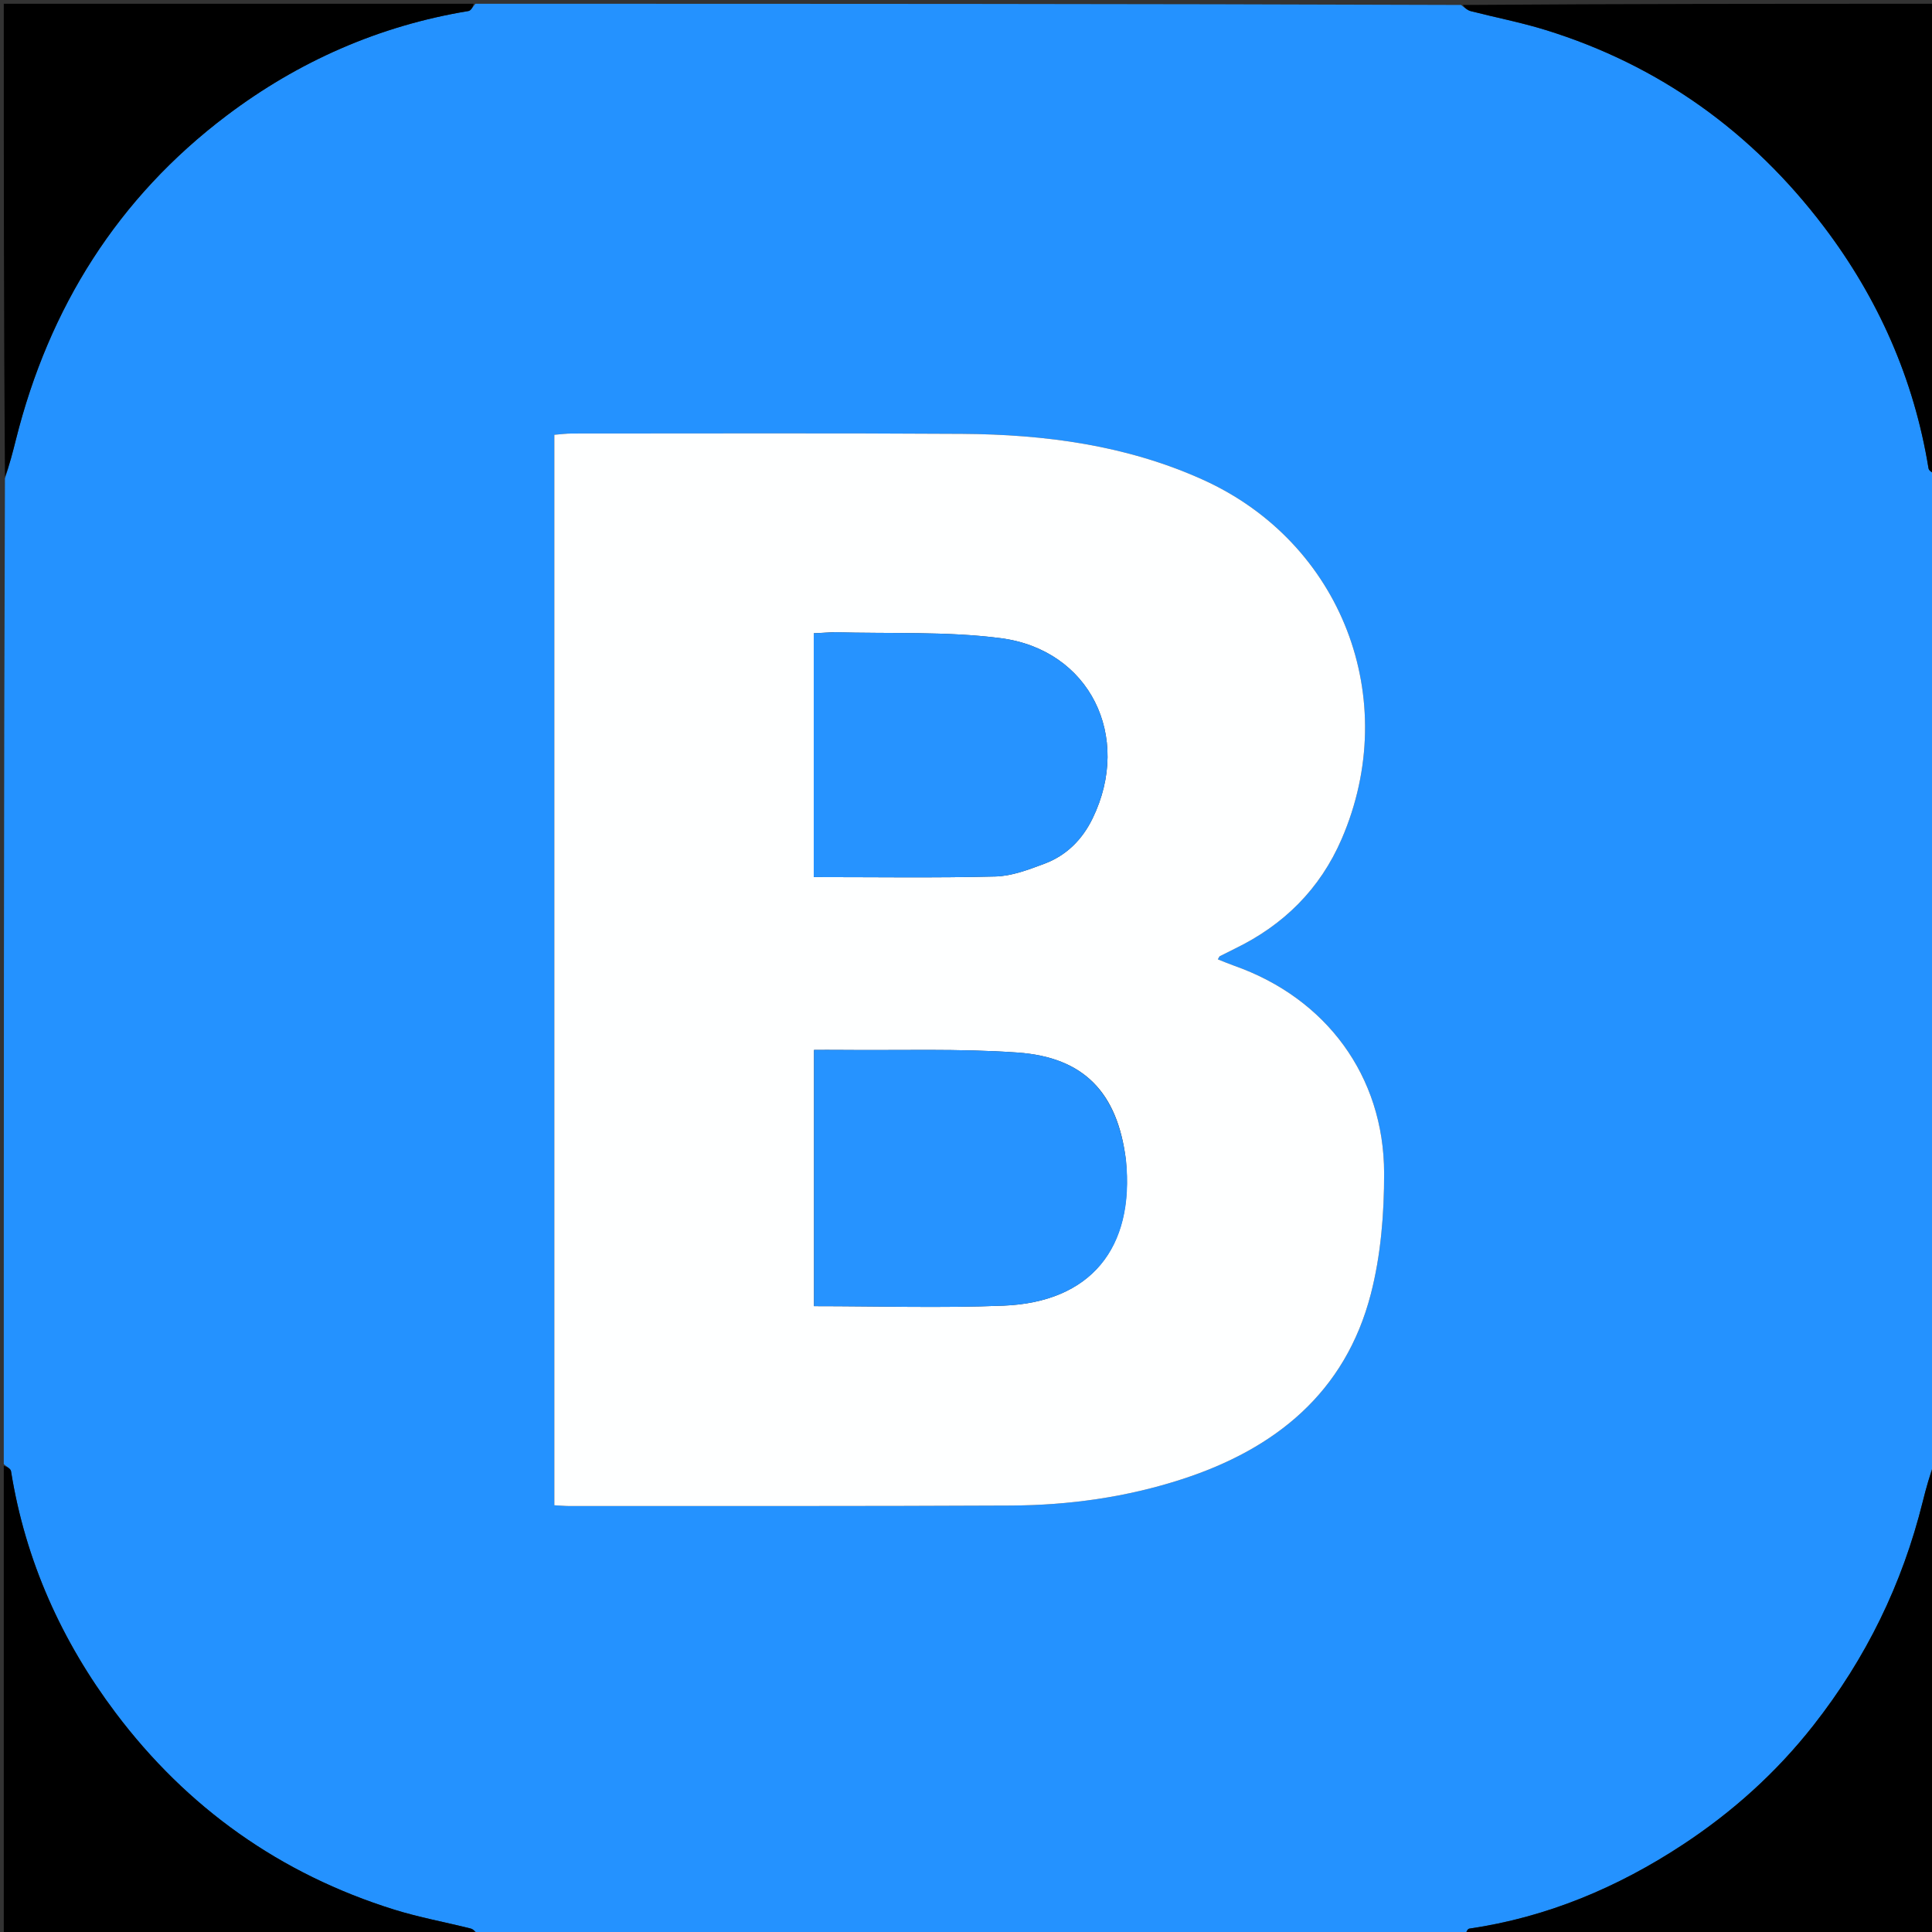 <svg version="1.1" id="Layer_1" xmlns="http://www.w3.org/2000/svg" xmlns:xlink="http://www.w3.org/1999/xlink" x="0px" y="0px"
	 width="100%" viewBox="0 0 512 512" enable-background="new 0 0 512 512" xml:space="preserve">
<rect x="0" y="0" width="512" height="512" fill="#333333" stroke="none"/>
<path fill="#2492FF" opacity="1" stroke="none" 
	d="
M513,126 
	C513,213.021 513,300.042 512.689,387.188 
	C511.433,390.853 510.433,394.378 509.552,397.934 
	C504.133,419.795 494.542,439.464 480.545,457.275 
	C470.67,469.84 459.059,480.236 445.916,488.878 
	C428.704,500.195 409.957,508.1 389.37,511.108 
	C388.832,511.186 388.453,512.345 388,513 
	C300.979,513 213.958,513 126.812,512.689 
	C126.031,511.932 125.433,511.257 124.711,511.075 
	C117.972,509.38 111.097,508.138 104.479,506.072 
	C74.289,496.648 49.585,479.09 30.646,453.93 
	C16.344,434.929 6.717,413.597 2.921,389.88 
	C2.807,389.169 1.664,388.623 1,388 
	C1,300.979 1,213.958 1.31,126.813 
	C2.485,123.297 3.364,119.908 4.214,116.512 
	C12.984,81.477 31.211,52.421 60.066,30.624 
	C79.053,16.281 100.467,6.817 124.144,2.921 
	C124.849,2.805 125.385,1.663 126,1 
	C213.021,1 300.042,1 387.193,1.315 
	C388.147,2.083 388.921,2.732 389.803,2.958 
	C396.374,4.644 403.064,5.929 409.535,7.928 
	C439.79,17.272 464.368,35.044 483.356,60.087 
	C497.715,79.025 507.232,100.431 511.079,124.121 
	C511.194,124.832 512.336,125.377 513,126 
M146.903,208.5 
	C146.903,271.913 146.903,335.327 146.903,398.913 
	C148.701,399.007 149.843,399.119 150.985,399.118 
	C189.974,399.098 228.964,399.18 267.952,398.982 
	C283.332,398.904 298.499,396.783 313.193,392.02 
	C338.011,383.975 356.523,369.02 363.272,342.966 
	C365.947,332.643 366.827,321.598 366.807,310.885 
	C366.759,285.118 351.396,264.519 327.143,255.955 
	C325.681,255.439 324.252,254.828 322.74,254.234 
	C323.085,253.666 323.133,253.473 323.249,253.414 
	C324.575,252.734 325.906,252.061 327.248,251.411 
	C340.189,245.144 349.814,235.619 355.547,222.361 
	C371.584,185.27 355.586,143.748 318.785,127.133 
	C298.516,117.982 276.949,115.12 254.983,114.979 
	C220.494,114.759 186.002,114.887 151.512,114.887 
	C150.079,114.887 148.646,115.089 146.903,115.219 
	C146.903,146.233 146.903,176.866 146.903,208.5 
z"/>
<path fill="#000000" opacity="1" stroke="none" 
	d="
M513,125.531 
	C512.336,125.377 511.194,124.832 511.079,124.121 
	C507.232,100.431 497.715,79.025 483.356,60.087 
	C464.368,35.044 439.79,17.272 409.535,7.928 
	C403.064,5.929 396.374,4.644 389.803,2.958 
	C388.921,2.732 388.147,2.083 387.661,1.315 
	C429.594,1 471.187,1 513,1 
	C513,42.354 513,83.708 513,125.531 
z"/>
<path fill="#000000" opacity="1" stroke="none" 
	d="
M125.531,1 
	C125.385,1.663 124.849,2.805 124.144,2.921 
	C100.467,6.817 79.053,16.281 60.066,30.624 
	C31.211,52.421 12.984,81.477 4.214,116.512 
	C3.364,119.908 2.485,123.297 1.31,126.345 
	C1,84.406 1,42.813 1,1 
	C42.354,1 83.708,1 125.531,1 
z"/>
<path fill="#000000" opacity="1" stroke="none" 
	d="
M1,388.469 
	C1.664,388.623 2.807,389.169 2.921,389.88 
	C6.717,413.597 16.344,434.929 30.646,453.93 
	C49.585,479.09 74.289,496.648 104.479,506.072 
	C111.097,508.138 117.972,509.38 124.711,511.075 
	C125.433,511.257 126.031,511.932 126.343,512.689 
	C84.406,513 42.813,513 1,513 
	C1,471.646 1,430.292 1,388.469 
z"/>
<path fill="#000000" opacity="1" stroke="none" 
	d="
M388.469,513 
	C388.453,512.345 388.832,511.186 389.37,511.108 
	C409.957,508.1 428.704,500.195 445.916,488.878 
	C459.059,480.236 470.67,469.84 480.545,457.275 
	C494.542,439.464 504.133,419.795 509.552,397.934 
	C510.433,394.378 511.433,390.853 512.689,387.657 
	C513,429.594 513,471.187 513,513 
	C471.646,513 430.292,513 388.469,513 
z"/>
<path fill="#FEFFFF" opacity="1" stroke="none" 
	d="
M146.903,208 
	C146.903,176.866 146.903,146.233 146.903,115.219 
	C148.646,115.089 150.079,114.887 151.512,114.887 
	C186.002,114.887 220.494,114.759 254.983,114.979 
	C276.949,115.12 298.516,117.982 318.785,127.133 
	C355.586,143.748 371.584,185.27 355.547,222.361 
	C349.814,235.619 340.189,245.144 327.248,251.411 
	C325.906,252.061 324.575,252.734 323.249,253.414 
	C323.133,253.473 323.085,253.666 322.74,254.234 
	C324.252,254.828 325.681,255.439 327.143,255.955 
	C351.396,264.519 366.759,285.118 366.807,310.885 
	C366.827,321.598 365.947,332.643 363.272,342.966 
	C356.523,369.02 338.011,383.975 313.193,392.02 
	C298.499,396.783 283.332,398.904 267.952,398.982 
	C228.964,399.18 189.974,399.098 150.985,399.118 
	C149.843,399.119 148.701,399.007 146.903,398.913 
	C146.903,335.327 146.903,271.913 146.903,208 
M298.347,307.181 
	C296.142,289.625 287.326,280.181 269.67,278.935 
	C254.084,277.836 238.38,278.405 222.728,278.244 
	C220.458,278.221 218.187,278.241 215.725,278.241 
	C215.725,301.285 215.725,323.643 215.725,346.142 
	C232.751,346.142 249.4,346.685 266,346.01 
	C288.943,345.077 300.722,330.857 298.347,307.181 
M220.828,167.542 
	C219.084,167.64 217.341,167.738 215.653,167.833 
	C215.653,189.929 215.653,211.367 215.653,232.435 
	C231.933,232.435 247.887,232.677 263.825,232.277 
	C268.18,232.167 272.609,230.458 276.786,228.898 
	C282.624,226.717 286.836,222.482 289.567,216.853 
	C300.074,195.2 288.807,172.164 265.151,169.115 
	C250.858,167.274 236.237,167.981 220.828,167.542 
z"/>
<path fill="#2693FF" opacity="1" stroke="none" 
	d="
M298.418,307.621 
	C300.722,330.857 288.943,345.077 266,346.01 
	C249.4,346.685 232.751,346.142 215.725,346.142 
	C215.725,323.643 215.725,301.285 215.725,278.241 
	C218.187,278.241 220.458,278.221 222.728,278.244 
	C238.38,278.405 254.084,277.836 269.67,278.935 
	C287.326,280.181 296.142,289.625 298.418,307.621 
z"/>
<path fill="#2693FF" opacity="1" stroke="none" 
	d="
M221.295,167.542 
	C236.237,167.981 250.858,167.274 265.151,169.115 
	C288.807,172.164 300.074,195.2 289.567,216.853 
	C286.836,222.482 282.624,226.717 276.786,228.898 
	C272.609,230.458 268.18,232.167 263.825,232.277 
	C247.887,232.677 231.933,232.435 215.653,232.435 
	C215.653,211.367 215.653,189.929 215.653,167.833 
	C217.341,167.738 219.084,167.64 221.295,167.542 
z"/>
</svg>